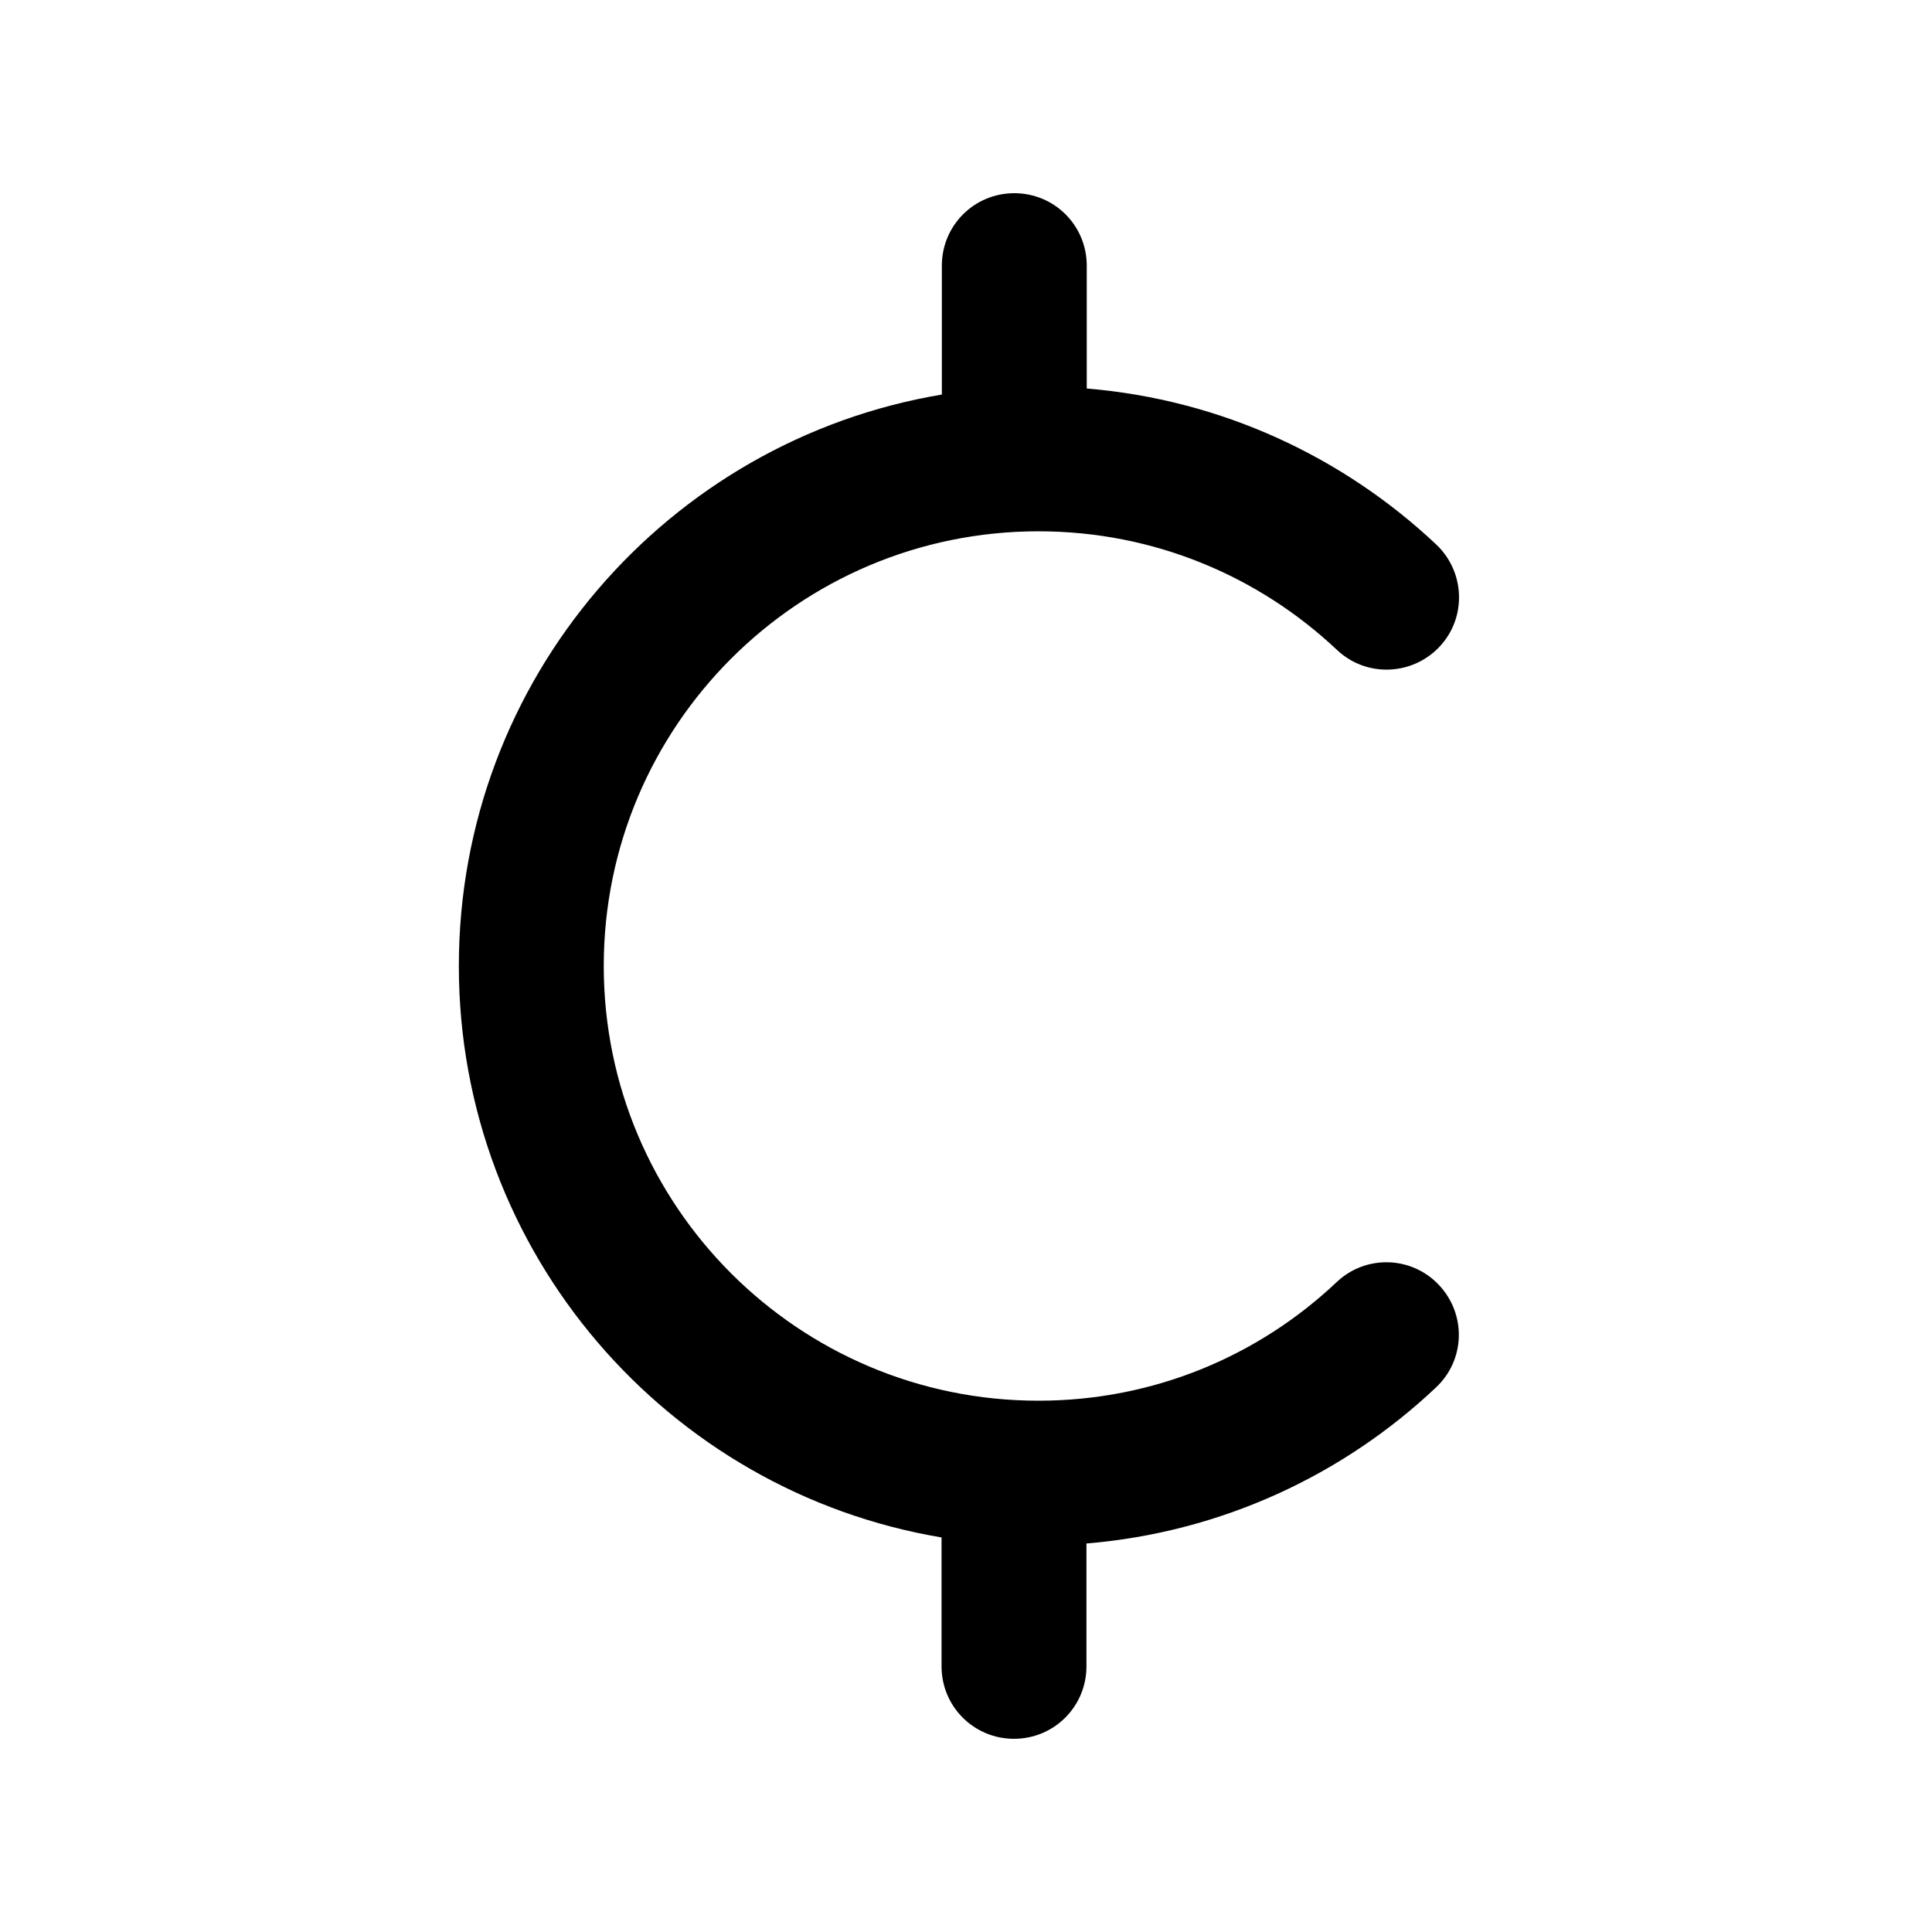 <svg xmlns="http://www.w3.org/2000/svg" viewBox="0 0 640 640"><!--! Font Awesome Pro 7.1.0 by @fontawesome - https://fontawesome.com License - https://fontawesome.com/license (Commercial License) Copyright 2025 Fonticons, Inc. --><path fill="currentColor" d="M336 64C349.3 64 360 74.7 360 88L360 128.7C404.7 132.4 445 151.4 475.8 180.4C485.4 189.5 485.9 204.7 476.8 214.3C467.7 223.9 452.5 224.4 442.9 215.3C417 190.9 382.3 176 344 176C264.5 176 200 240.5 200 320C200 399.5 264.5 464 344 464C382.3 464 417 449.1 442.8 424.7C452.4 415.6 467.6 416 476.7 425.7C485.8 435.4 485.4 450.5 475.7 459.6C445 488.6 404.6 507.6 359.9 511.3L359.9 552C359.9 565.3 349.2 576 335.9 576C322.6 576 311.9 565.3 311.9 552L311.9 509.3C221.2 494.1 152 415.1 152 320C152 224.9 221.2 145.9 312 130.7L312 88C312 74.7 322.7 64 336 64z"/></svg>